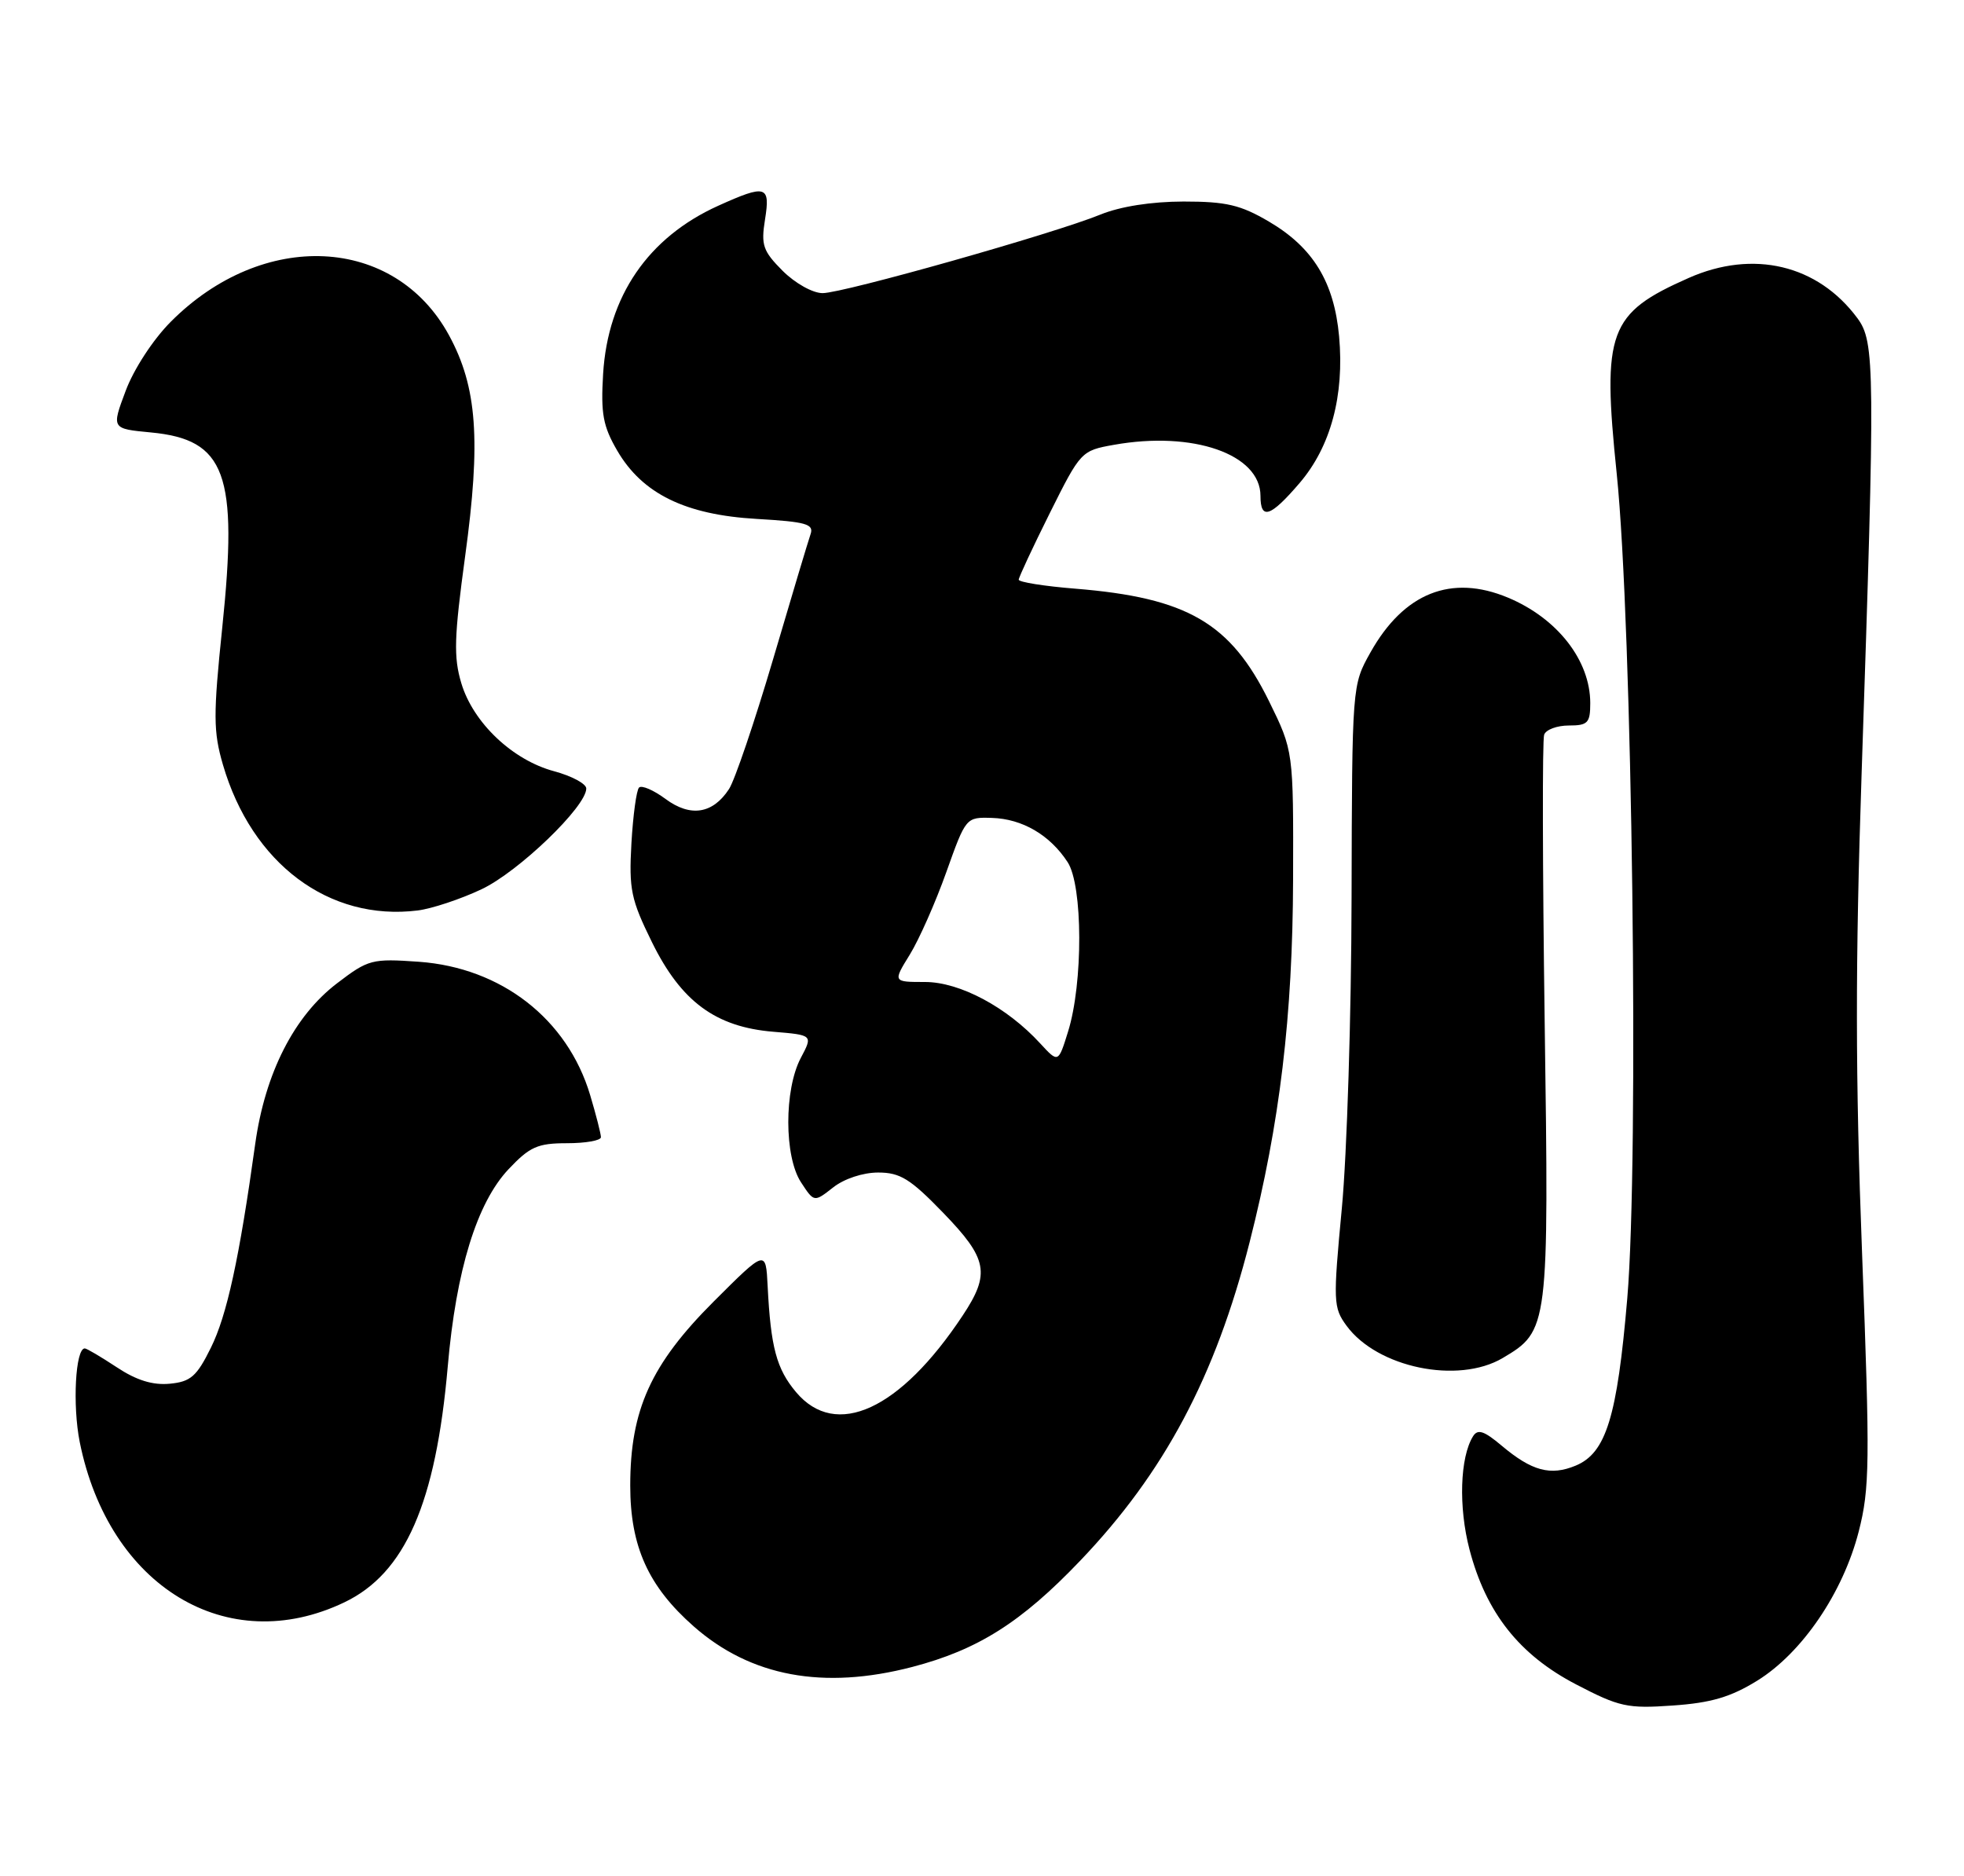 <?xml version="1.0" encoding="UTF-8" standalone="no"?>
<!DOCTYPE svg PUBLIC "-//W3C//DTD SVG 1.1//EN" "http://www.w3.org/Graphics/SVG/1.1/DTD/svg11.dtd" >
<svg xmlns="http://www.w3.org/2000/svg" xmlns:xlink="http://www.w3.org/1999/xlink" version="1.1" viewBox="0 0 268 256">
 <g >
 <path fill="currentColor"
d=" M 239.77 229.35 C 245.90 225.56 251.48 217.36 253.63 209.00 C 255.14 203.10 255.18 199.60 254.09 171.00 C 253.17 146.92 253.16 131.50 254.03 105.50 C 255.89 50.06 255.86 46.66 253.44 43.40 C 248.04 36.12 239.24 34.03 230.43 37.93 C 219.50 42.76 218.60 45.19 220.61 64.63 C 222.74 85.19 223.67 158.19 222.05 177.19 C 220.67 193.38 219.16 198.28 215.00 200.00 C 211.57 201.42 209.02 200.73 204.91 197.27 C 202.50 195.24 201.64 194.96 201.00 196.00 C 199.22 198.88 199.01 205.65 200.52 211.43 C 202.77 220.06 207.32 225.82 215.07 229.85 C 220.96 232.92 222.07 233.17 228.27 232.73 C 233.46 232.37 236.14 231.59 239.77 229.35 Z  M 124.47 227.47 C 133.44 225.13 139.37 221.38 147.40 212.97 C 158.88 200.96 165.85 187.85 170.52 169.50 C 174.65 153.26 176.39 138.70 176.45 119.98 C 176.50 102.47 176.50 102.47 173.16 95.67 C 167.90 84.99 162.01 81.57 146.75 80.33 C 142.49 79.99 139.00 79.43 139.01 79.10 C 139.02 78.77 140.93 74.67 143.26 70.00 C 147.45 61.60 147.55 61.49 152.00 60.70 C 162.80 58.77 172.00 61.98 172.00 67.67 C 172.00 71.01 173.36 70.56 177.34 65.91 C 181.58 60.96 183.46 53.99 182.73 45.91 C 182.05 38.48 179.18 33.78 173.16 30.24 C 169.28 27.96 167.33 27.50 161.50 27.50 C 157.10 27.51 152.89 28.17 150.16 29.28 C 143.83 31.87 115.07 40.00 112.25 40.00 C 110.90 40.00 108.51 38.66 106.80 36.96 C 104.11 34.26 103.83 33.45 104.39 29.96 C 105.14 25.30 104.53 25.13 98.00 28.08 C 88.44 32.40 82.95 40.42 82.30 51.00 C 81.97 56.45 82.28 58.15 84.23 61.50 C 87.66 67.38 93.52 70.25 103.26 70.81 C 109.99 71.20 111.08 71.51 110.61 72.88 C 110.30 73.77 107.99 81.47 105.48 90.00 C 102.96 98.53 100.26 106.48 99.48 107.67 C 97.26 111.07 94.22 111.54 90.81 109.02 C 89.18 107.81 87.55 107.11 87.20 107.47 C 86.85 107.82 86.38 111.25 86.16 115.10 C 85.81 121.37 86.10 122.75 88.97 128.58 C 92.95 136.67 97.65 140.14 105.52 140.79 C 110.93 141.24 110.93 141.24 109.27 144.37 C 106.99 148.70 107.00 157.81 109.30 161.33 C 111.09 164.07 111.09 164.07 113.68 162.04 C 115.18 160.85 117.76 160.00 119.83 160.00 C 122.83 160.00 124.22 160.86 128.69 165.48 C 134.78 171.77 135.17 173.78 131.36 179.52 C 122.83 192.40 114.07 196.43 108.63 189.97 C 105.96 186.80 105.17 183.84 104.75 175.50 C 104.50 170.50 104.50 170.50 97.37 177.62 C 88.82 186.17 86.00 192.38 86.00 202.72 C 86.00 211.02 88.46 216.47 94.66 221.93 C 102.44 228.78 112.35 230.62 124.47 227.47 Z  M 46.99 218.65 C 55.29 214.68 59.47 205.12 61.10 186.45 C 62.24 173.31 65.07 164.13 69.40 159.54 C 72.29 156.48 73.36 156.00 77.37 156.00 C 79.92 156.00 82.00 155.63 82.00 155.18 C 82.00 154.73 81.34 152.14 80.53 149.43 C 77.43 139.06 68.43 132.05 57.16 131.24 C 50.75 130.79 50.27 130.91 45.99 134.18 C 40.14 138.64 36.18 146.42 34.83 156.07 C 32.65 171.77 30.96 179.51 28.77 183.92 C 26.84 187.83 26.01 188.55 23.16 188.82 C 20.84 189.04 18.61 188.35 15.93 186.57 C 13.79 185.16 11.83 184.00 11.57 184.00 C 10.29 184.00 9.88 191.77 10.88 196.78 C 14.85 216.51 31.01 226.30 46.99 218.65 Z  M 205.04 185.32 C 211.33 181.60 211.37 181.24 210.78 139.38 C 210.49 118.55 210.45 100.94 210.71 100.25 C 210.96 99.56 212.48 99.00 214.08 99.00 C 216.67 99.00 217.00 98.65 217.00 95.95 C 217.00 90.12 212.52 84.37 205.77 81.55 C 198.04 78.32 191.56 80.90 187.00 89.04 C 184.50 93.50 184.50 93.50 184.43 122.50 C 184.40 138.45 183.80 157.53 183.10 164.90 C 181.90 177.61 181.93 178.43 183.74 180.90 C 187.93 186.63 198.95 188.91 205.04 185.32 Z  M 65.70 121.35 C 70.75 118.97 80.00 110.07 80.00 107.60 C 80.00 106.95 78.02 105.89 75.61 105.24 C 69.94 103.72 64.57 98.63 62.95 93.23 C 61.88 89.66 61.97 86.93 63.47 75.91 C 65.64 60.08 65.11 52.81 61.27 45.75 C 53.85 32.12 35.89 31.25 23.29 43.92 C 20.89 46.33 18.25 50.38 17.15 53.33 C 15.21 58.50 15.21 58.50 20.59 59.01 C 30.80 59.98 32.51 64.64 30.33 85.62 C 29.09 97.57 29.10 99.82 30.42 104.35 C 34.36 117.85 44.90 125.74 57.00 124.24 C 58.92 124.00 62.84 122.70 65.70 121.35 Z  M 141.95 142.39 C 137.40 137.43 130.97 134.00 126.22 134.00 C 121.84 134.00 121.84 134.00 124.15 130.26 C 125.42 128.20 127.66 123.14 129.13 119.01 C 131.80 111.52 131.81 111.50 135.36 111.61 C 139.50 111.74 143.26 113.93 145.68 117.64 C 147.77 120.82 147.81 134.17 145.74 140.78 C 144.41 145.06 144.41 145.06 141.95 142.39 Z "/>
</g>
</svg>